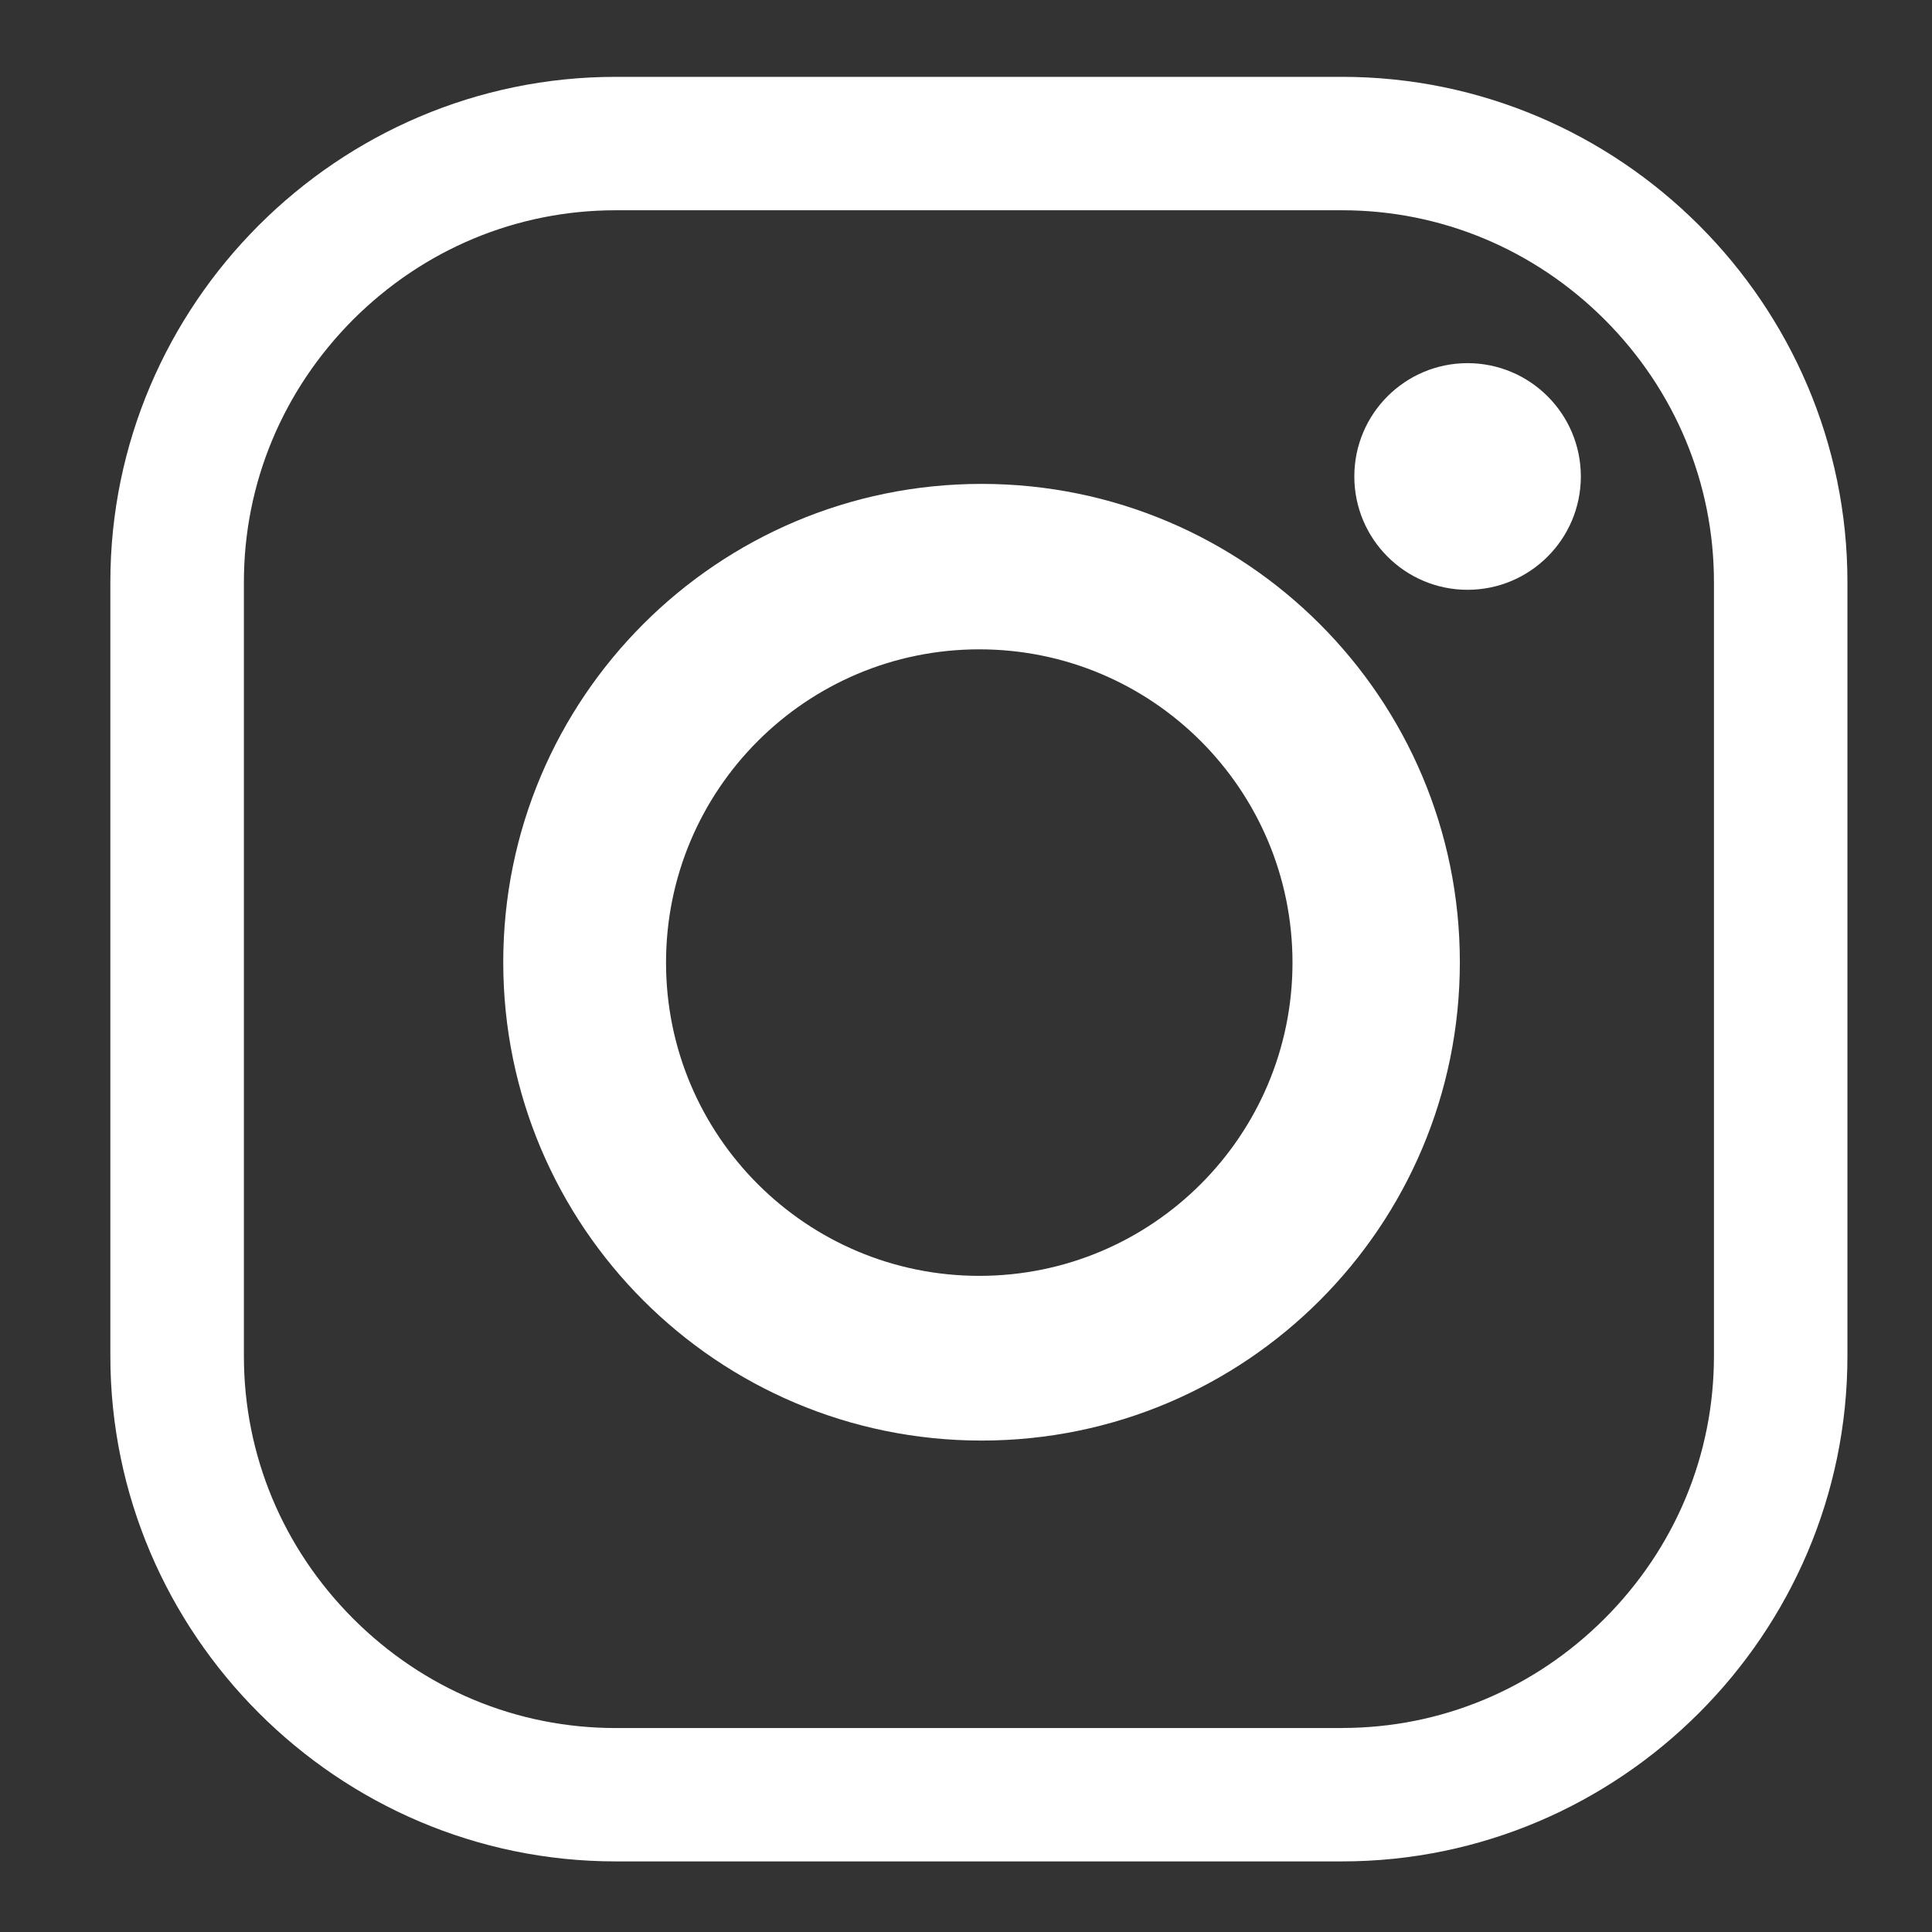 <?xml version="1.0" encoding="utf-8"?>
<!-- Generator: Adobe Illustrator 16.0.0, SVG Export Plug-In . SVG Version: 6.00 Build 0)  -->
<!DOCTYPE svg PUBLIC "-//W3C//DTD SVG 1.1//EN" "http://www.w3.org/Graphics/SVG/1.1/DTD/svg11.dtd">
<svg version="1.1" xmlns="http://www.w3.org/2000/svg" xmlns:xlink="http://www.w3.org/1999/xlink" x="0px" y="0px" width="31.25px"
	 height="31.25px" viewBox="0 0 31.25 31.25" enable-background="new 0 0 31.25 31.25" xml:space="preserve">
<rect x="0" y="0" width="31.25" height="31.25" fill="#333333" stroke="none"/>
<g id="Soporte">
</g>
<g id="Publicidad">
</g>
<g id="Iconos">
</g>
<g id="Imagenes">
</g>
<g id="Cintillos">
</g>
<g id="Botones">
</g>
<g id="TXT">
</g>
<g id="Logo">
	<g>
		<g>
			<path fill="#FFFFFF" d="M21.708,30.108H9.959c-4.495,0-8.174-3.678-8.174-8.174V9.415c0-4.495,3.679-8.172,8.174-8.172h11.749
				c4.497,0,8.174,3.677,8.174,8.172v12.52C29.882,26.431,26.204,30.108,21.708,30.108 M21.708,27.95
				c1.597,0,3.105-0.628,4.247-1.77c1.14-1.141,1.768-2.648,1.768-4.246V9.415c0-1.597-0.628-3.104-1.768-4.246
				c-1.142-1.139-2.649-1.768-4.247-1.768H9.959c-1.599,0-3.106,0.629-4.247,1.768C4.573,6.312,3.945,7.818,3.945,9.415v12.52
				c0,1.598,0.628,3.105,1.767,4.246c1.141,1.142,2.648,1.77,4.247,1.77H21.708z"/>
			<path fill="#FFFFFF" d="M23.613,15.564c0,4.272-3.463,7.737-7.736,7.737c-4.274,0-7.737-3.465-7.737-7.737
				s3.463-7.737,7.737-7.737C20.15,7.827,23.613,11.292,23.613,15.564 M15.84,10.503c-2.799,0-5.067,2.269-5.067,5.067
				c0,2.798,2.268,5.067,5.067,5.067c2.798,0,5.066-2.27,5.066-5.067C20.906,12.771,18.638,10.503,15.84,10.503"/>
			<path fill="#FFFFFF" d="M25.57,7.707c0,1.011-0.821,1.833-1.833,1.833c-1.011,0-1.831-0.822-1.831-1.833
				c0-1.012,0.82-1.833,1.831-1.833C24.749,5.874,25.57,6.695,25.57,7.707"/>
		</g>
	</g>
</g>
<g id="Guia">
</g>
</svg>
